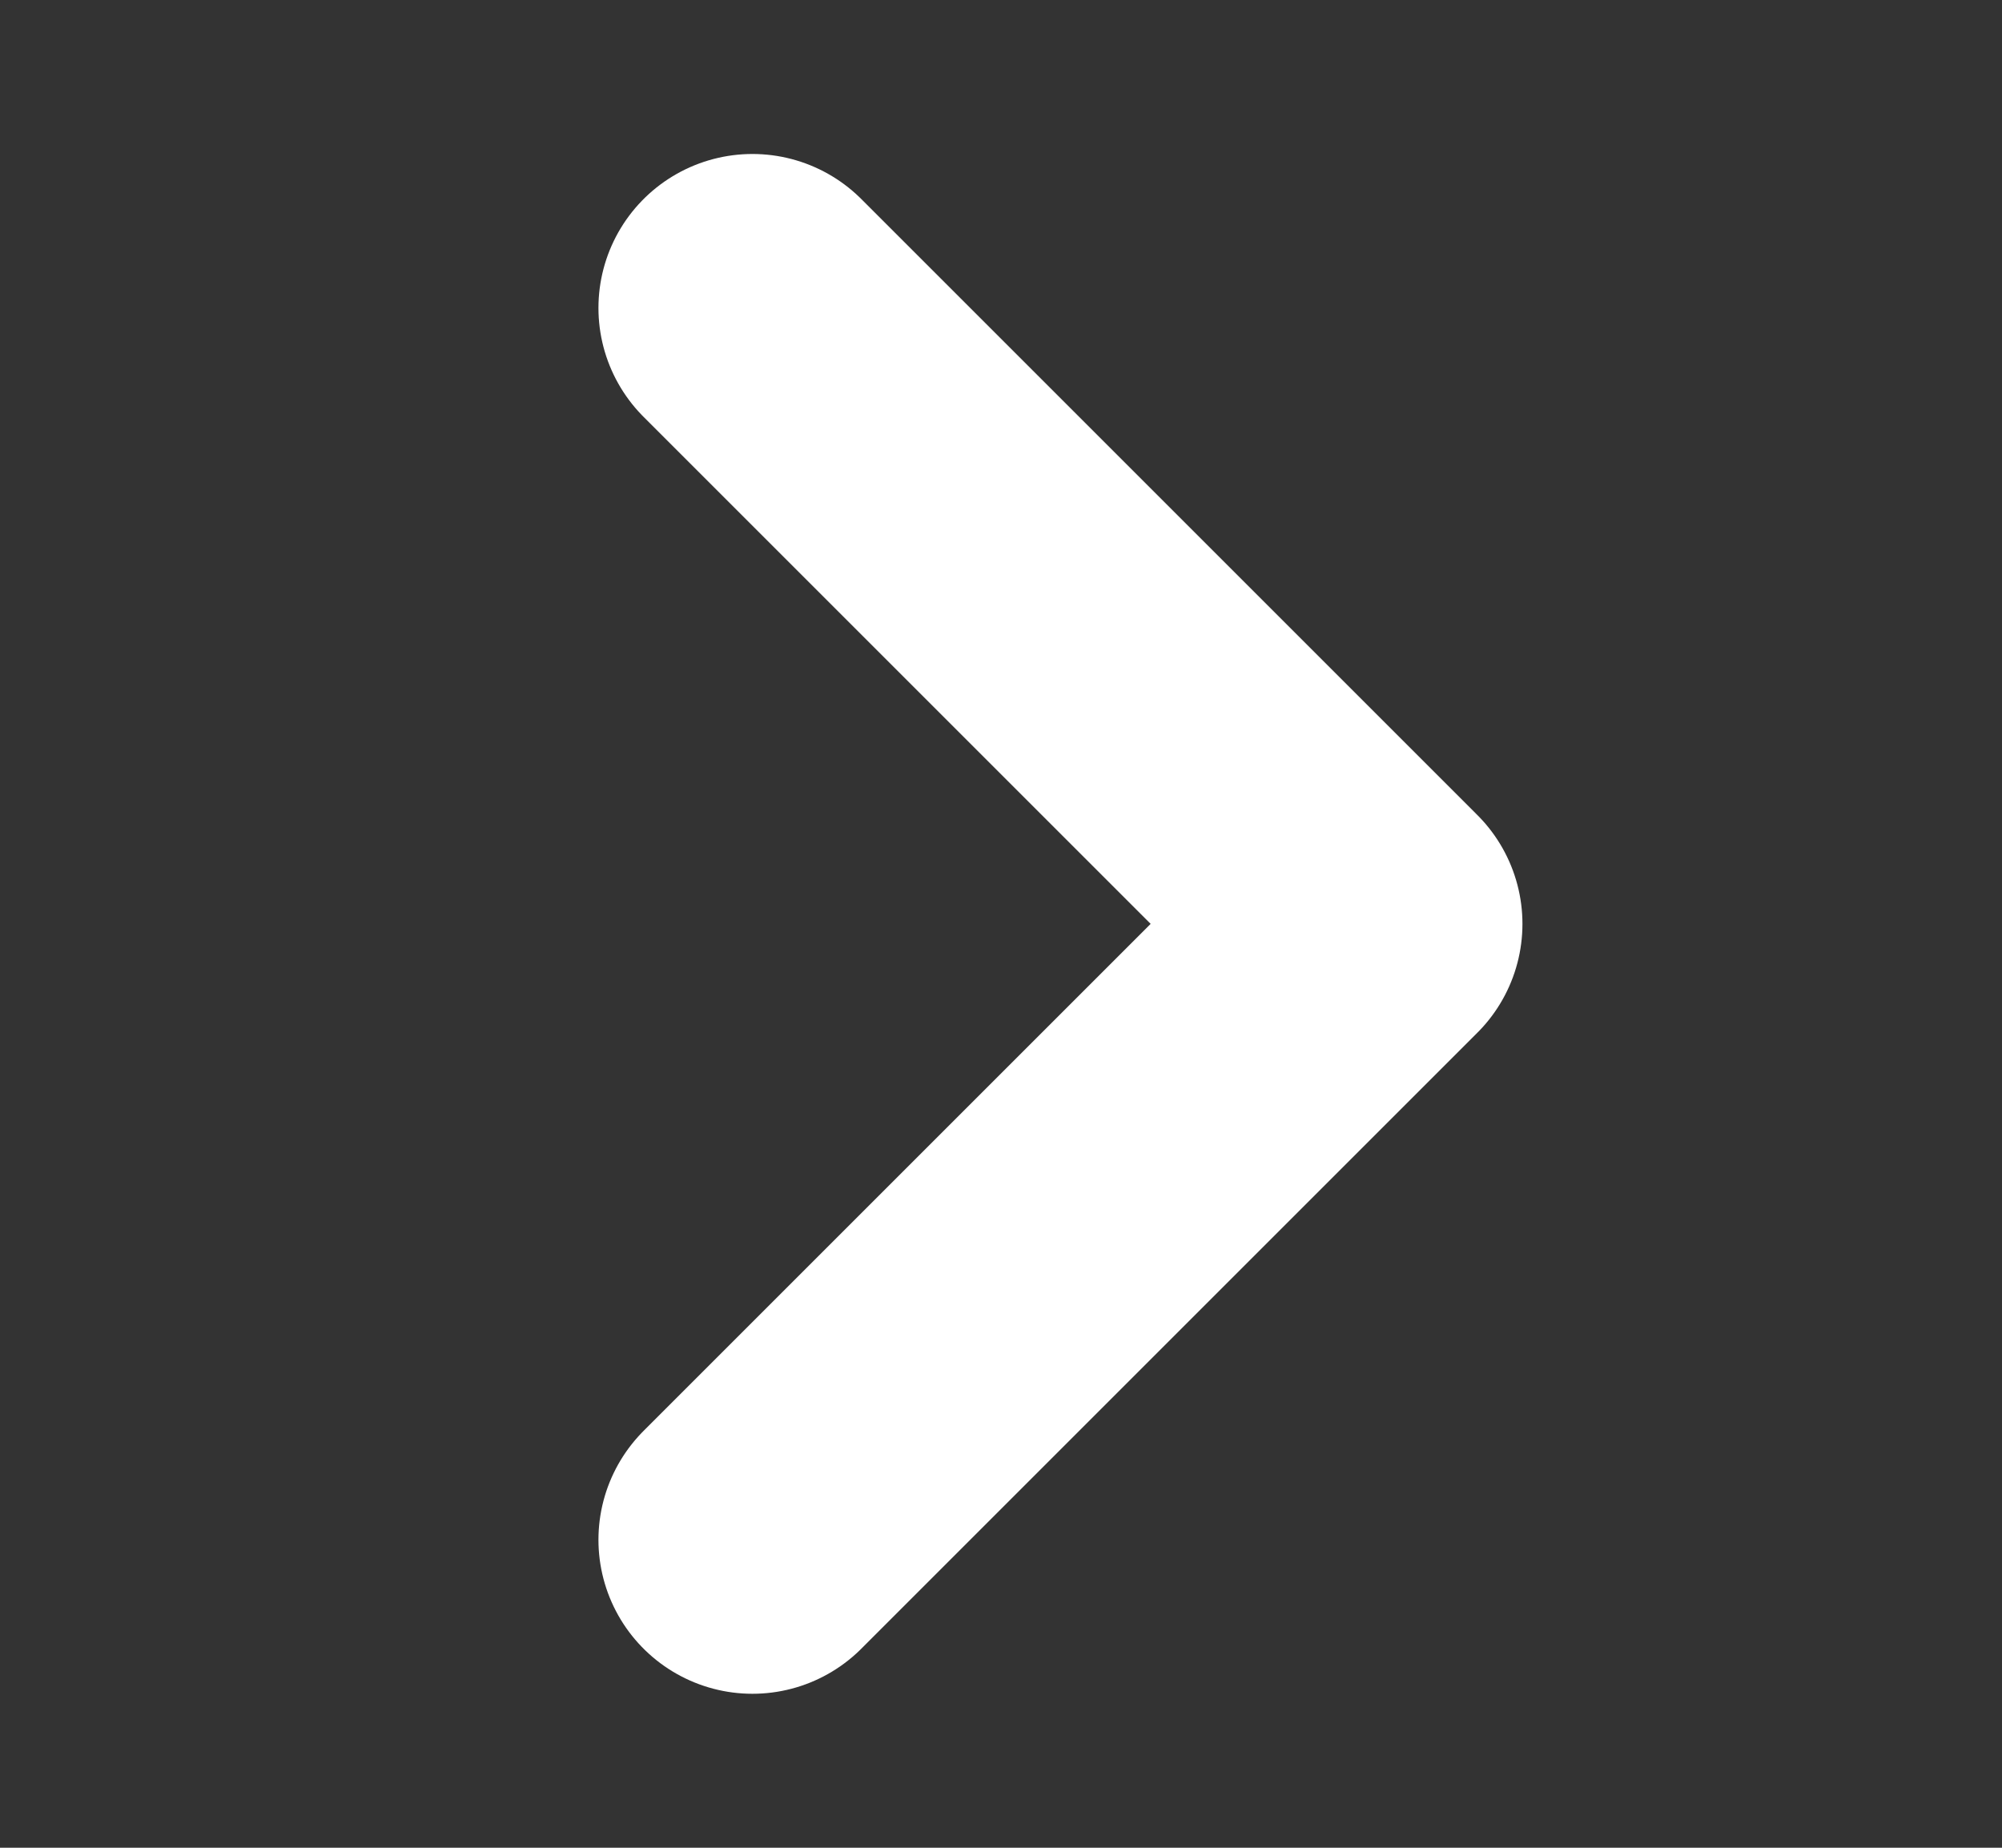 <svg xmlns:xlink="http://www.w3.org/1999/xlink" xmlns="http://www.w3.org/2000/svg" fill="none" viewBox="0 0 13 12" width="13"  height="12" ><rect x="0" y="0" width="13" height="12" fill="#333333" stroke="none"/><path stroke="#FFFFFF" stroke-linecap="round" stroke-linejoin="round" stroke-width="2px" d="M4.886 10l4-4-4-4" fill="none"></path></svg>